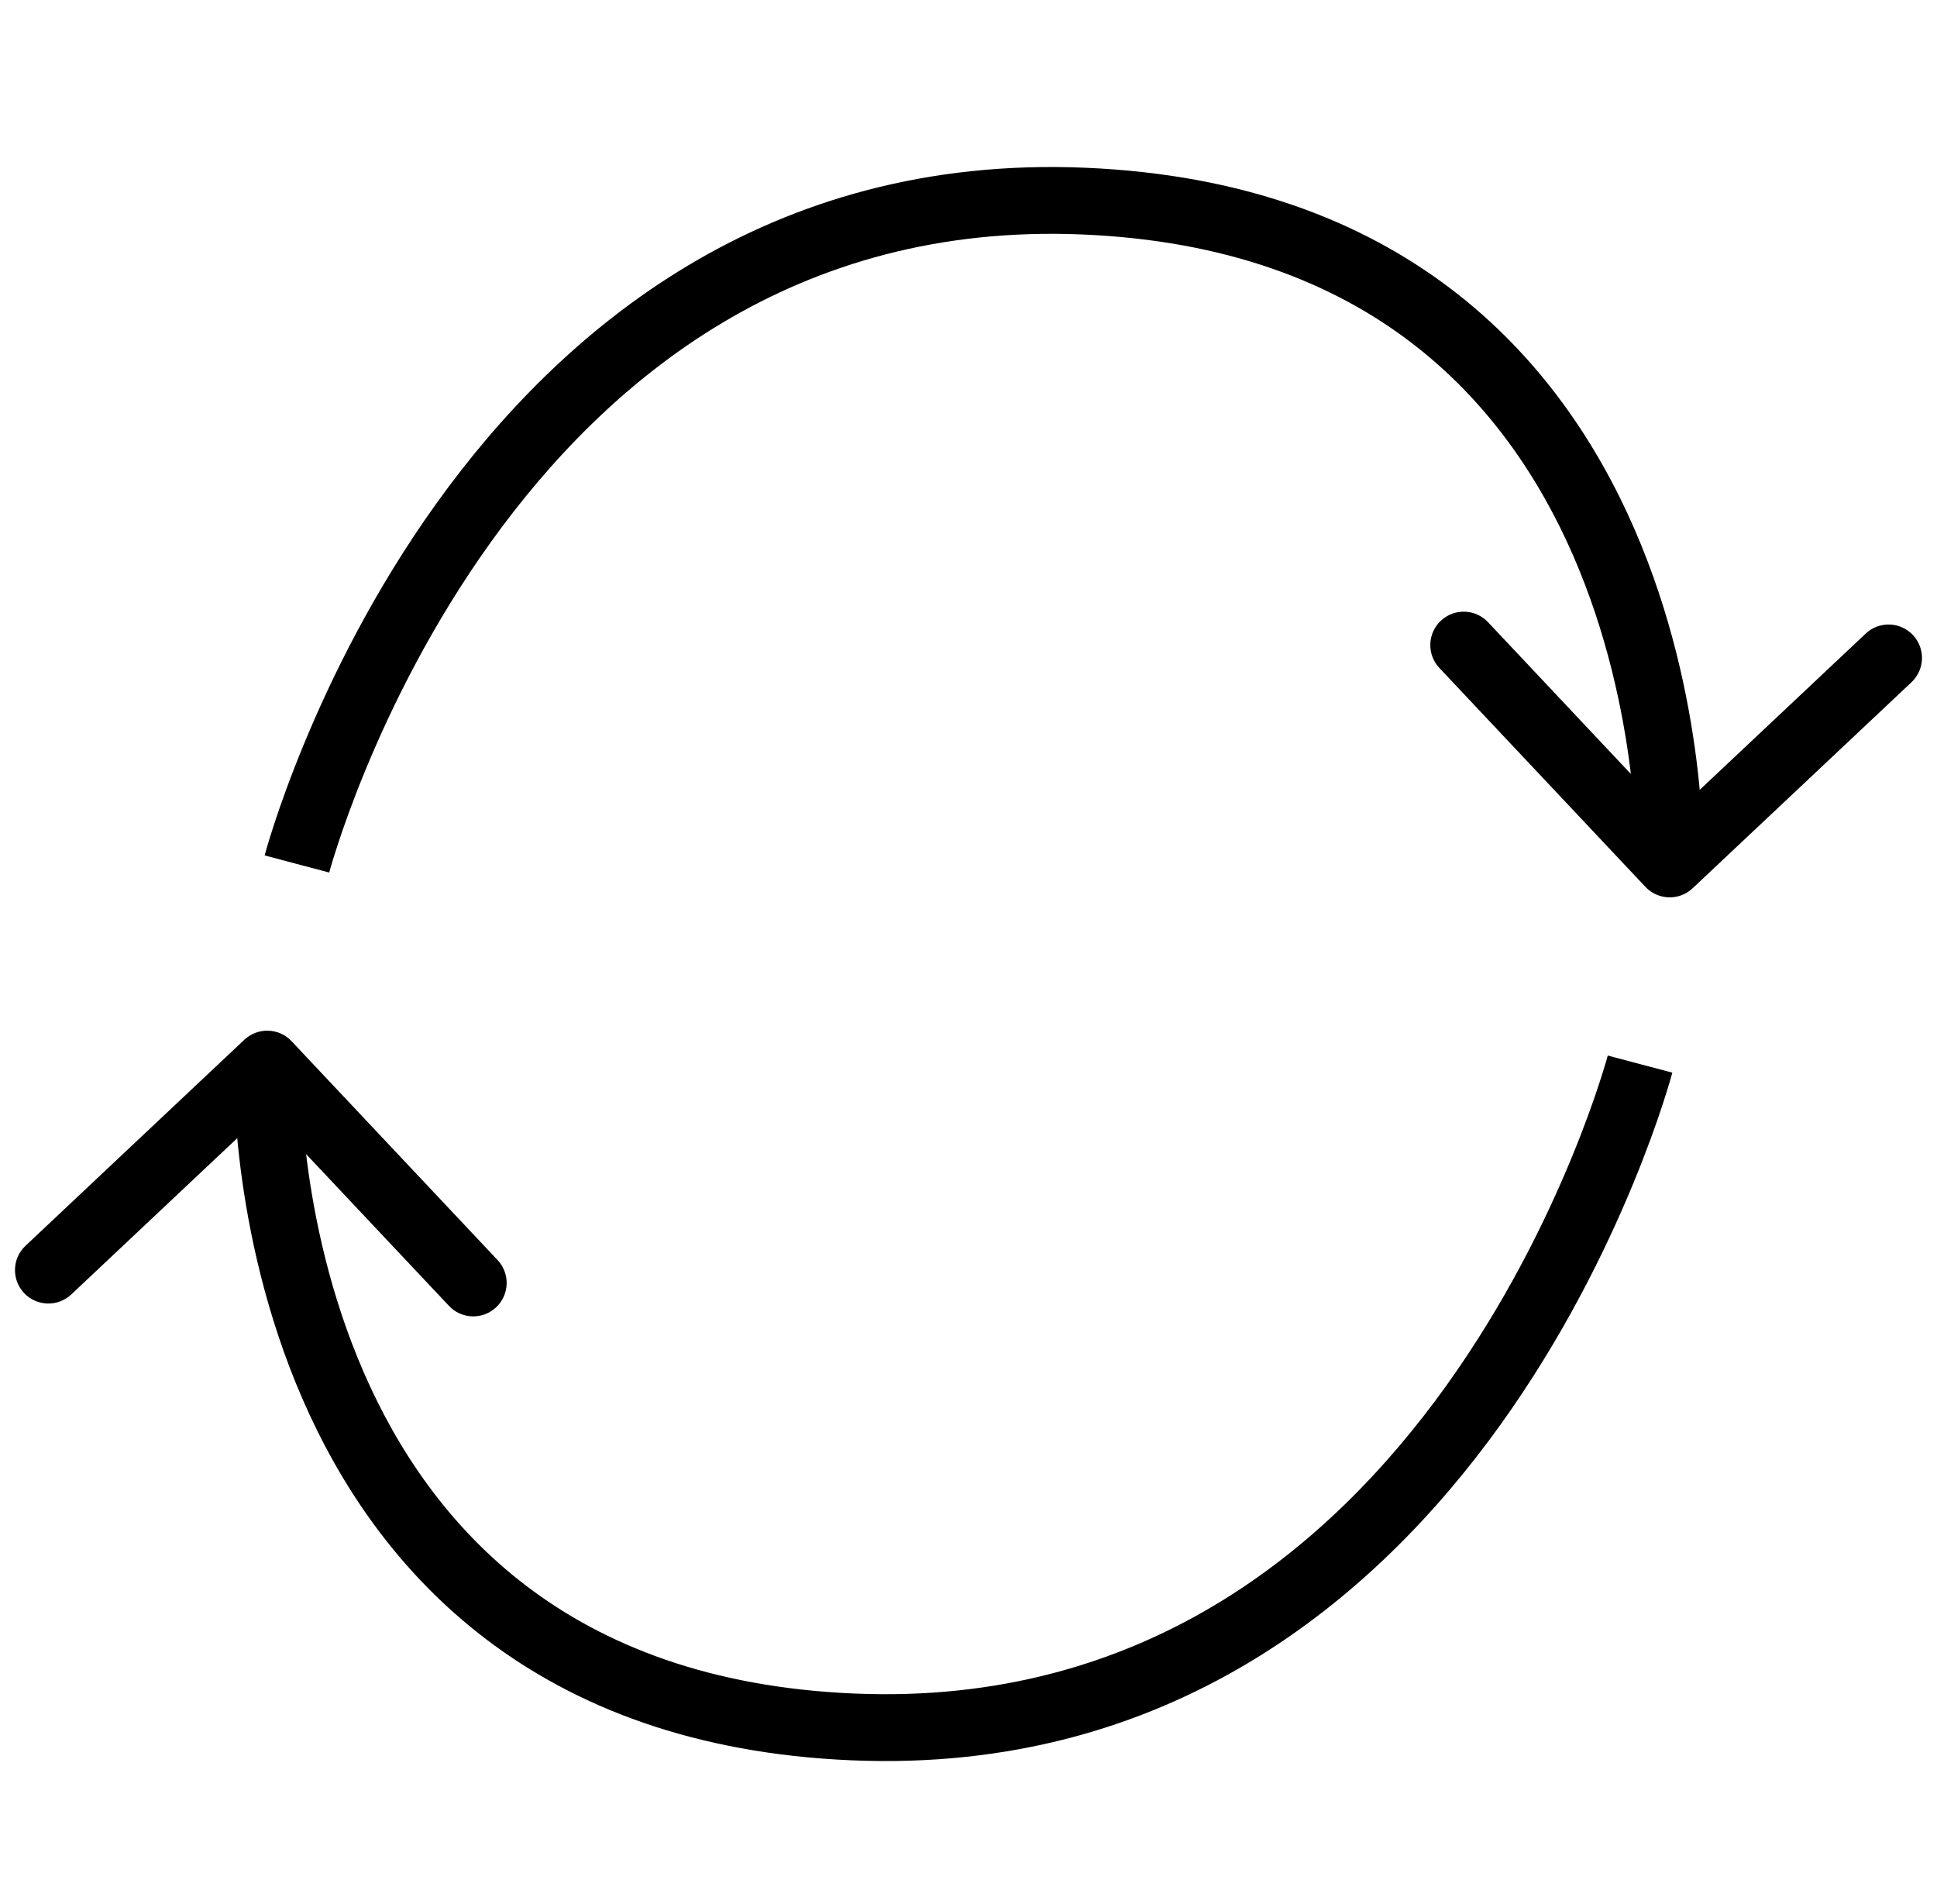 <svg width="58" height="57" viewBox="0 0 58 57" fill="none" xmlns="http://www.w3.org/2000/svg">
<path d="M32.455 6.021L32.497 5.022L32.455 6.021ZM49.269 26.551C49.647 26.953 50.28 26.972 50.682 26.594L57.236 20.425C57.638 20.046 57.657 19.414 57.278 19.011C56.9 18.609 56.267 18.59 55.865 18.969L50.039 24.452L44.556 18.627C44.178 18.225 43.545 18.206 43.143 18.584C42.74 18.963 42.721 19.596 43.1 19.998L49.269 26.551ZM25.544 51.702L25.502 52.701L25.544 51.702ZM8.73 31.171C8.352 30.769 7.719 30.75 7.317 31.128L0.763 37.297C0.361 37.676 0.342 38.309 0.721 38.711C1.099 39.113 1.732 39.132 2.134 38.754L7.959 33.27L13.443 39.095C13.821 39.498 14.454 39.517 14.856 39.138C15.258 38.76 15.278 38.127 14.899 37.724L8.73 31.171ZM8.891 25.866C9.858 26.121 9.858 26.121 9.858 26.122C9.858 26.122 9.858 26.122 9.858 26.122C9.858 26.122 9.858 26.121 9.858 26.12C9.858 26.119 9.859 26.116 9.86 26.113C9.862 26.105 9.866 26.092 9.87 26.075C9.88 26.04 9.895 25.987 9.916 25.916C9.957 25.775 10.022 25.564 10.111 25.293C10.288 24.752 10.563 23.973 10.949 23.039C11.722 21.168 12.935 18.689 14.691 16.239C18.201 11.344 23.808 6.657 32.413 7.02L32.497 5.022C22.983 4.62 16.808 9.855 13.066 15.074C11.196 17.681 9.914 20.306 9.101 22.276C8.693 23.262 8.401 24.087 8.21 24.67C8.114 24.962 8.044 25.192 7.997 25.352C7.974 25.433 7.956 25.495 7.944 25.538C7.938 25.56 7.933 25.577 7.93 25.589C7.928 25.595 7.927 25.6 7.926 25.603C7.925 25.605 7.925 25.607 7.925 25.608C7.925 25.608 7.924 25.609 7.924 25.609C7.924 25.61 7.924 25.61 8.891 25.866ZM32.413 7.02C36.756 7.203 39.917 8.478 42.234 10.24C44.56 12.008 46.093 14.312 47.104 16.629C48.115 18.95 48.591 21.26 48.812 22.998C48.922 23.865 48.968 24.584 48.987 25.082C48.996 25.331 48.999 25.524 48.999 25.653C48.999 25.717 48.998 25.765 48.998 25.796C48.998 25.811 48.998 25.823 48.997 25.829C48.997 25.832 48.997 25.835 48.997 25.836C48.997 25.836 48.997 25.837 48.997 25.836C48.997 25.836 48.997 25.836 48.997 25.836C48.997 25.836 48.997 25.835 49.997 25.866C50.996 25.896 50.996 25.895 50.996 25.895C50.996 25.894 50.996 25.894 50.996 25.893C50.996 25.892 50.996 25.89 50.997 25.889C50.997 25.885 50.997 25.88 50.997 25.875C50.997 25.863 50.998 25.846 50.998 25.826C50.998 25.784 50.999 25.725 50.999 25.65C50.999 25.499 50.996 25.281 50.986 25.007C50.965 24.458 50.915 23.68 50.796 22.746C50.559 20.883 50.046 18.375 48.937 15.83C47.827 13.282 46.107 10.672 43.445 8.648C40.774 6.617 37.212 5.221 32.497 5.022L32.413 7.02ZM49.108 31.857C48.141 31.601 48.141 31.601 48.141 31.601C48.141 31.601 48.141 31.601 48.141 31.601C48.141 31.601 48.141 31.601 48.141 31.602C48.141 31.603 48.14 31.606 48.139 31.61C48.137 31.617 48.133 31.63 48.129 31.647C48.119 31.682 48.104 31.735 48.083 31.806C48.041 31.947 47.977 32.158 47.888 32.429C47.711 32.971 47.436 33.749 47.05 34.683C46.277 36.554 45.064 39.034 43.308 41.483C39.798 46.378 34.191 51.065 25.586 50.702L25.502 52.701C35.016 53.102 41.191 47.867 44.933 42.648C46.803 40.041 48.084 37.416 48.898 35.447C49.306 34.461 49.598 33.635 49.789 33.052C49.884 32.761 49.955 32.53 50.002 32.37C50.025 32.29 50.043 32.227 50.055 32.184C50.061 32.162 50.066 32.145 50.069 32.133C50.071 32.127 50.072 32.123 50.073 32.119C50.073 32.117 50.074 32.116 50.074 32.115C50.074 32.114 50.074 32.113 50.075 32.113C50.075 32.112 50.075 32.112 49.108 31.857ZM25.586 50.702C21.242 50.519 18.082 49.244 15.765 47.482C13.439 45.714 11.905 43.411 10.895 41.093C9.884 38.773 9.408 36.462 9.187 34.724C9.077 33.857 9.031 33.139 9.012 32.641C9.003 32.392 9 32.198 9 32.07C9 32.005 9 31.957 9.001 31.926C9.001 31.911 9.001 31.9 9.001 31.893C9.002 31.89 9.002 31.888 9.002 31.887C9.002 31.886 9.002 31.886 9.002 31.886C9.002 31.886 9.002 31.886 9.002 31.886C9.002 31.886 9.002 31.887 8.002 31.857C7.003 31.826 7.003 31.827 7.002 31.828C7.002 31.828 7.002 31.828 7.002 31.829C7.002 31.83 7.002 31.832 7.002 31.834C7.002 31.837 7.002 31.842 7.002 31.848C7.002 31.86 7.001 31.876 7.001 31.896C7 31.938 7 31.997 7 32.072C7 32.224 7.003 32.441 7.013 32.715C7.034 33.264 7.084 34.042 7.203 34.976C7.44 36.839 7.953 39.347 9.062 41.892C10.172 44.44 11.892 47.05 14.554 49.074C17.225 51.105 20.787 52.502 25.502 52.701L25.586 50.702Z" fill="currentColor"/>
</svg>
